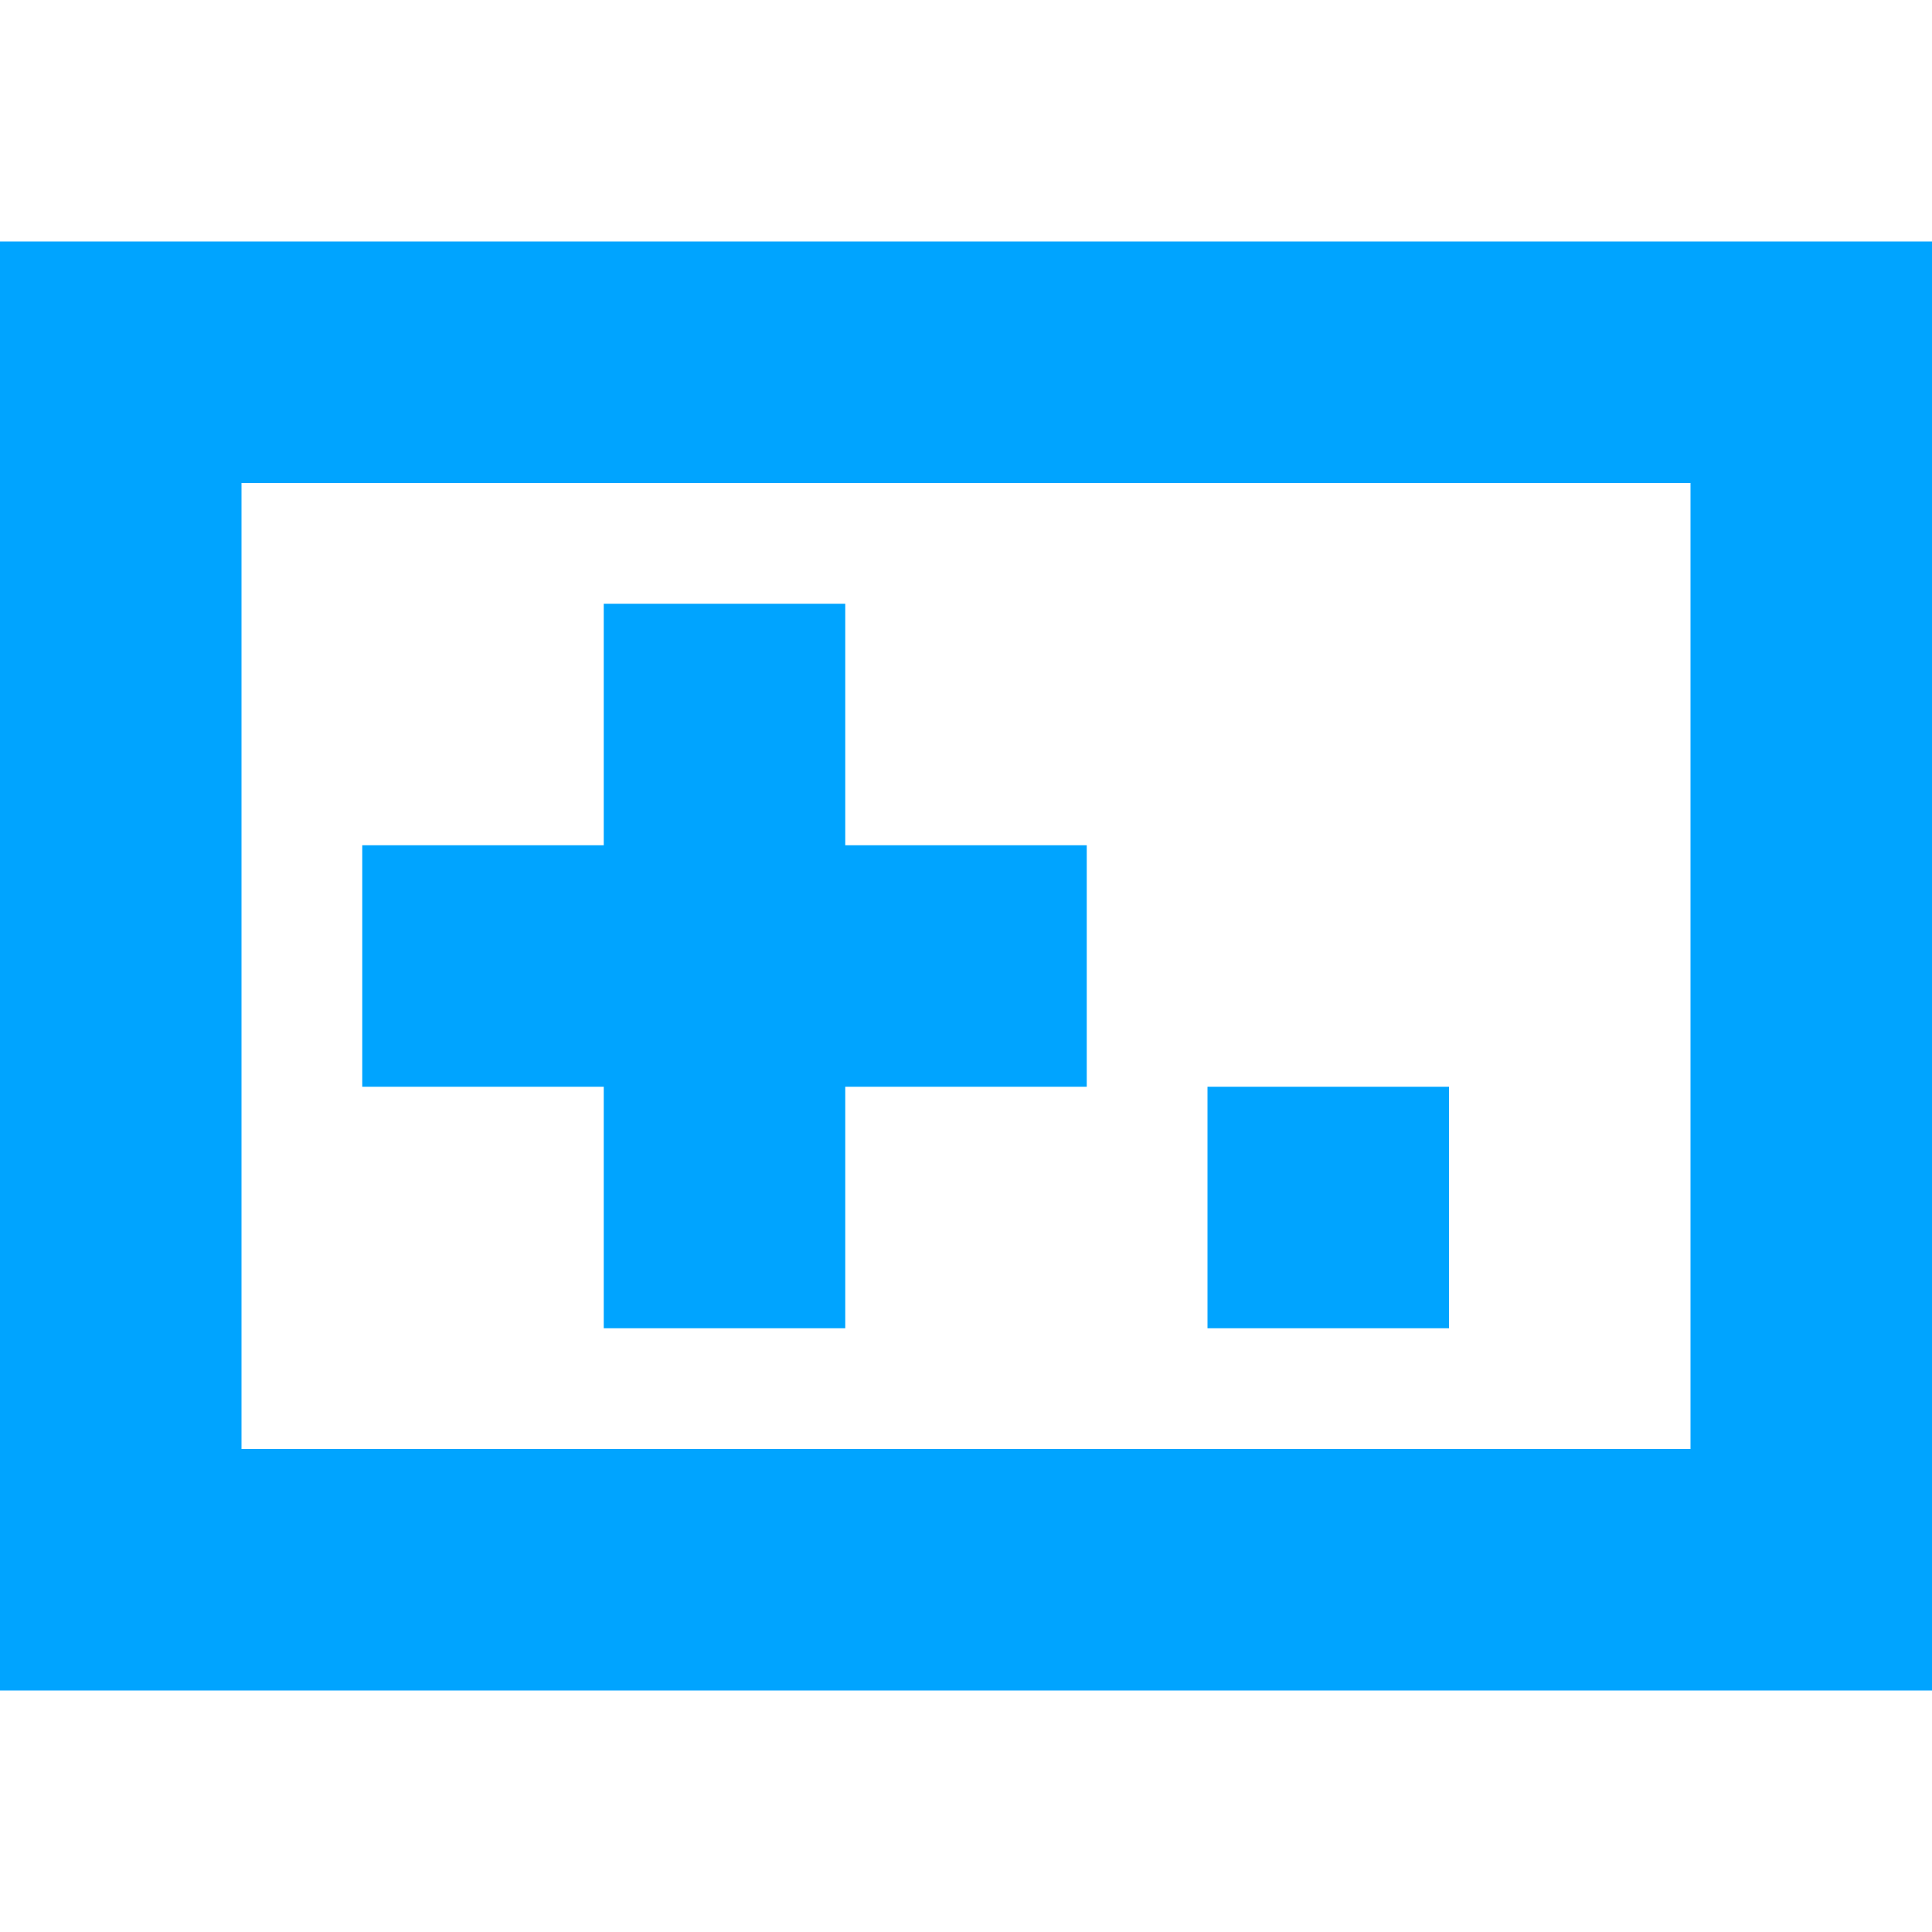 <?xml version="1.0" encoding="UTF-8"?>
<svg width="16px" height="16px" viewBox="0 0 16 16" version="1.1" xmlns="http://www.w3.org/2000/svg" xmlns:xlink="http://www.w3.org/1999/xlink">
    <!-- Generator: Sketch 52.2 (67145) - http://www.bohemiancoding.com/sketch -->
    <title>游戏服务</title>
    <desc>Created with Sketch.</desc>
    <g id="游戏服务" stroke="none" stroke-width="1" fill="none" fill-rule="evenodd">
        <path d="M2,4 L2,12 L14,12 L14,4 L2,4 Z M0,2 L16,2 L16,14 L0,14 L0,2 Z M5,7 L5,5 L7,5 L7,7 L9,7 L9,9 L7,9 L7,11 L5,11 L5,9 L3,9 L3,7 L5,7 Z M10,9 L12,9 L12,11 L10,11 L10,9 Z" id="Combined-Shape" fill="#00A4FF" fill-rule="nonzero"></path>
    </g>
</svg>